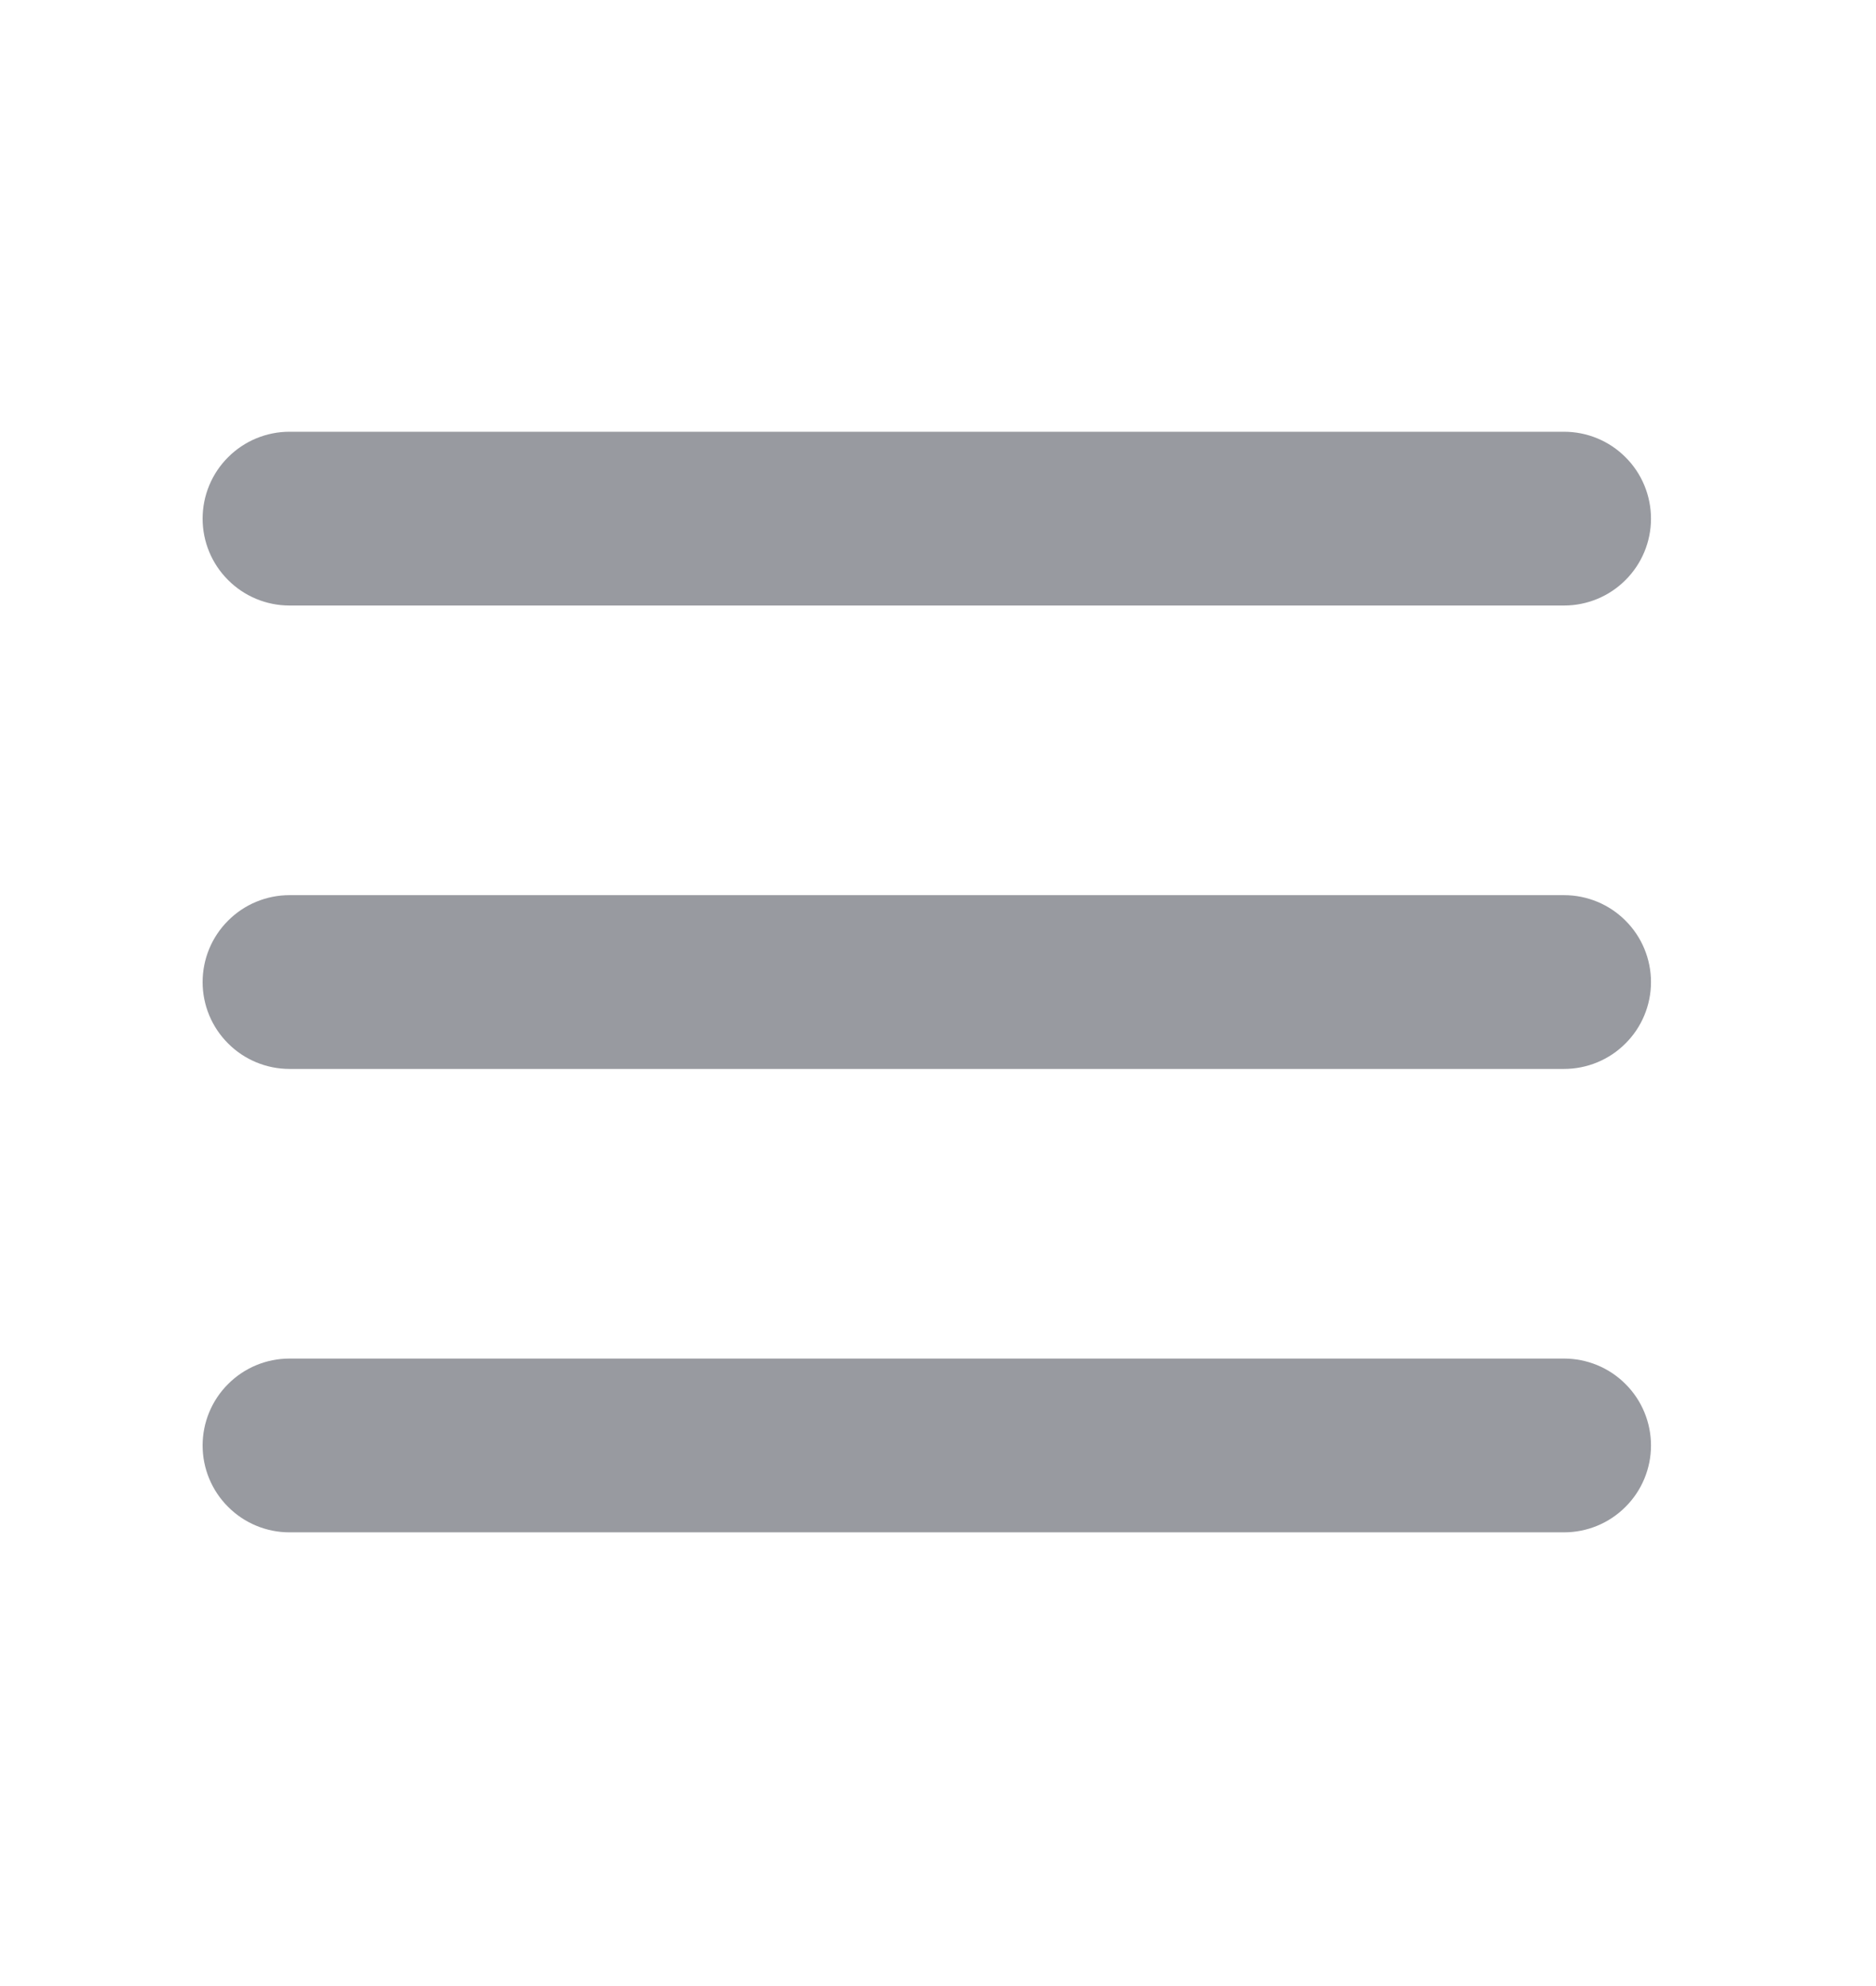 <svg xmlns="http://www.w3.org/2000/svg" width="17" height="18" viewBox="0 0 17 18" fill="currentColor">
  <path d="M14.961 8.901C14.961 9.109 14.878 9.31 14.73 9.457C14.583 9.605 14.382 9.688 14.173 9.688H2.623C2.415 9.688 2.214 9.605 2.067 9.457C1.919 9.31 1.836 9.109 1.836 8.901C1.836 8.692 1.919 8.491 2.067 8.344C2.214 8.196 2.415 8.113 2.623 8.113H14.173C14.382 8.113 14.583 8.196 14.73 8.344C14.878 8.491 14.961 8.692 14.961 8.901ZM2.623 5.488H14.173C14.382 5.488 14.583 5.405 14.73 5.257C14.878 5.11 14.961 4.909 14.961 4.701C14.961 4.492 14.878 4.291 14.73 4.144C14.583 3.996 14.382 3.913 14.173 3.913H2.623C2.415 3.913 2.214 3.996 2.067 4.144C1.919 4.291 1.836 4.492 1.836 4.701C1.836 4.909 1.919 5.11 2.067 5.257C2.214 5.405 2.415 5.488 2.623 5.488ZM14.173 12.313H2.623C2.415 12.313 2.214 12.396 2.067 12.544C1.919 12.691 1.836 12.892 1.836 13.101C1.836 13.309 1.919 13.51 2.067 13.657C2.214 13.805 2.415 13.888 2.623 13.888H14.173C14.382 13.888 14.583 13.805 14.73 13.657C14.878 13.51 14.961 13.309 14.961 13.101C14.961 12.892 14.878 12.691 14.73 12.544C14.583 12.396 14.382 12.313 14.173 12.313Z" fill="#989AA0"/>
</svg>